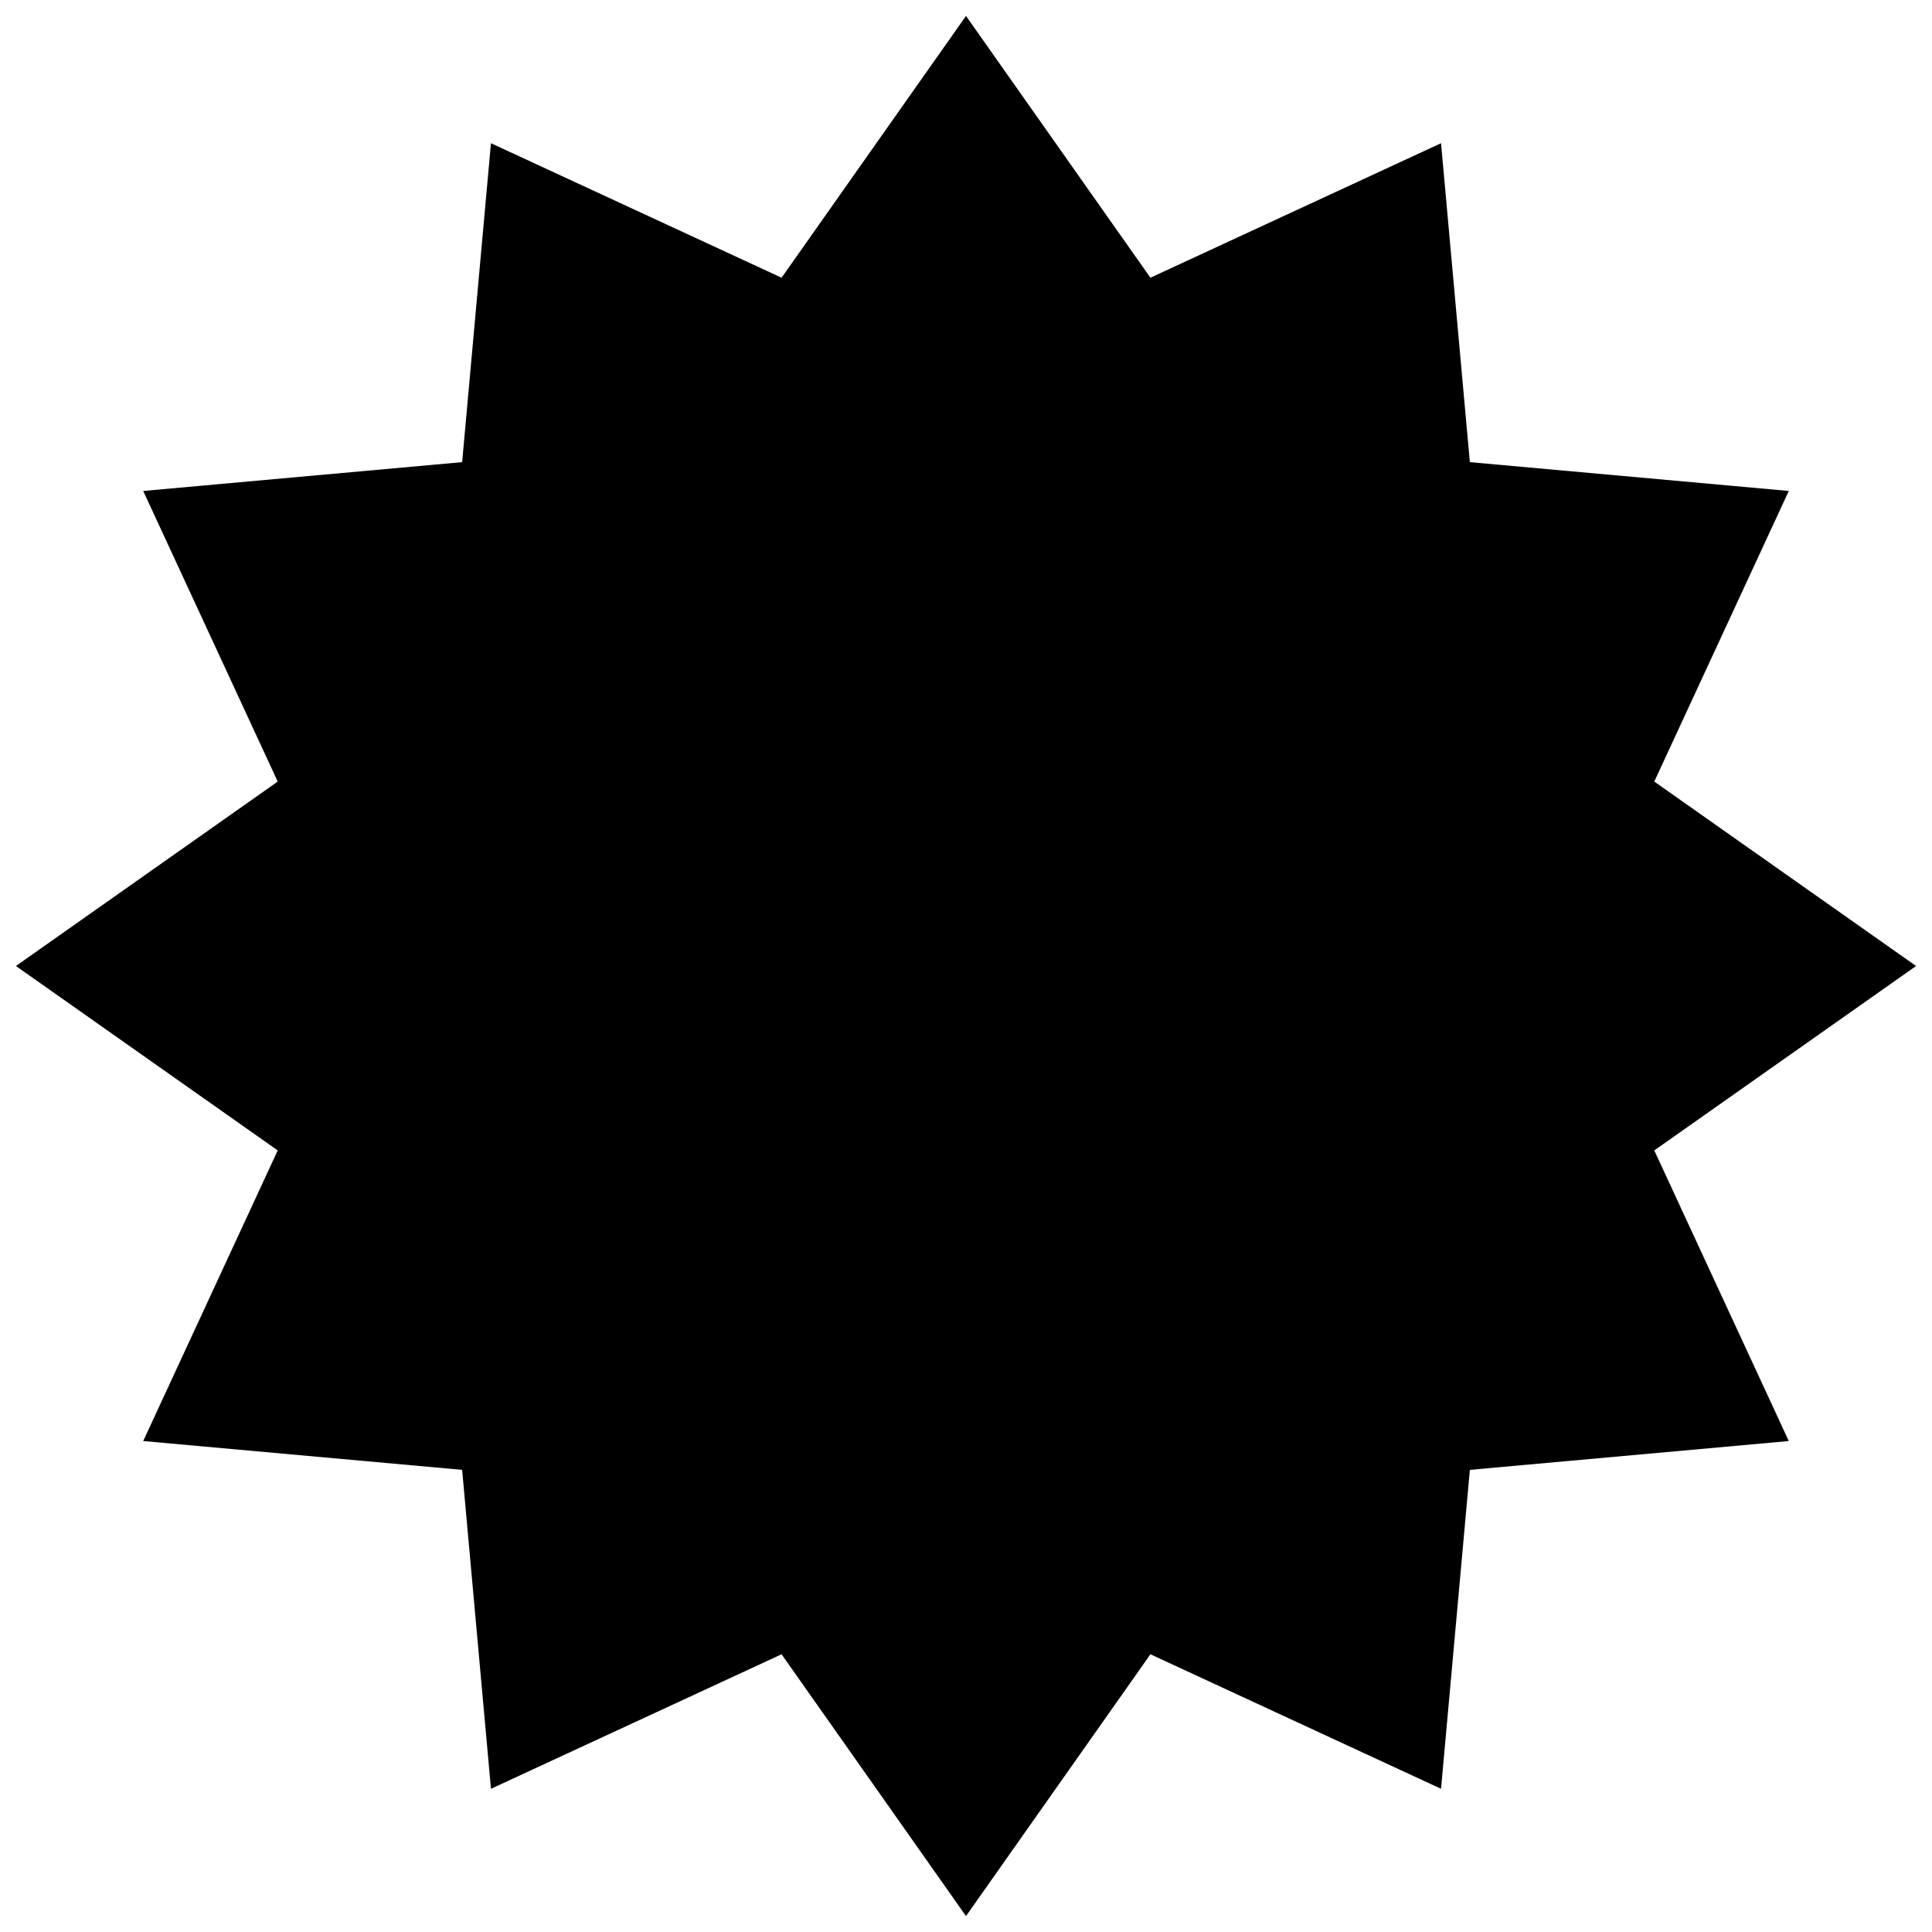 <svg xmlns="http://www.w3.org/2000/svg" xmlns:xlink="http://www.w3.org/1999/xlink" width="1000" zoomAndPan="magnify" viewBox="0 0 750 750" height="1000" preserveAspectRatio="xMidYMid meet" version="1.0"><defs><clipPath id="f3f876a3c4"><path d="M 6.18 6.18 L 743.82 6.18 L 743.82 743.82 L 6.18 743.82 Z M 6.18 6.18 " clip-rule="nonzero"/></clipPath><clipPath id="39cb72ff17"><path d="M 375 6.18 L 446.594 107.809 L 559.41 55.594 L 570.598 179.402 L 694.406 190.59 L 642.188 303.406 L 743.82 375 L 642.188 446.594 L 694.406 559.41 L 570.598 570.598 L 559.41 694.406 L 446.594 642.188 L 375 743.82 L 303.406 642.188 L 190.59 694.406 L 179.402 570.598 L 55.594 559.41 L 107.809 446.594 L 6.18 375 L 107.809 303.406 L 55.594 190.59 L 179.402 179.402 L 190.59 55.594 L 303.406 107.809 Z M 375 6.18 " clip-rule="nonzero"/></clipPath></defs><g clip-path="url(#f3f876a3c4)"><g clip-path="url(#39cb72ff17)"><path fill="#000000" d="M 6.18 6.18 L 743.82 6.18 L 743.82 743.82 L 6.18 743.82 Z M 6.18 6.18 " fill-opacity="1" fill-rule="nonzero"/></g></g></svg>